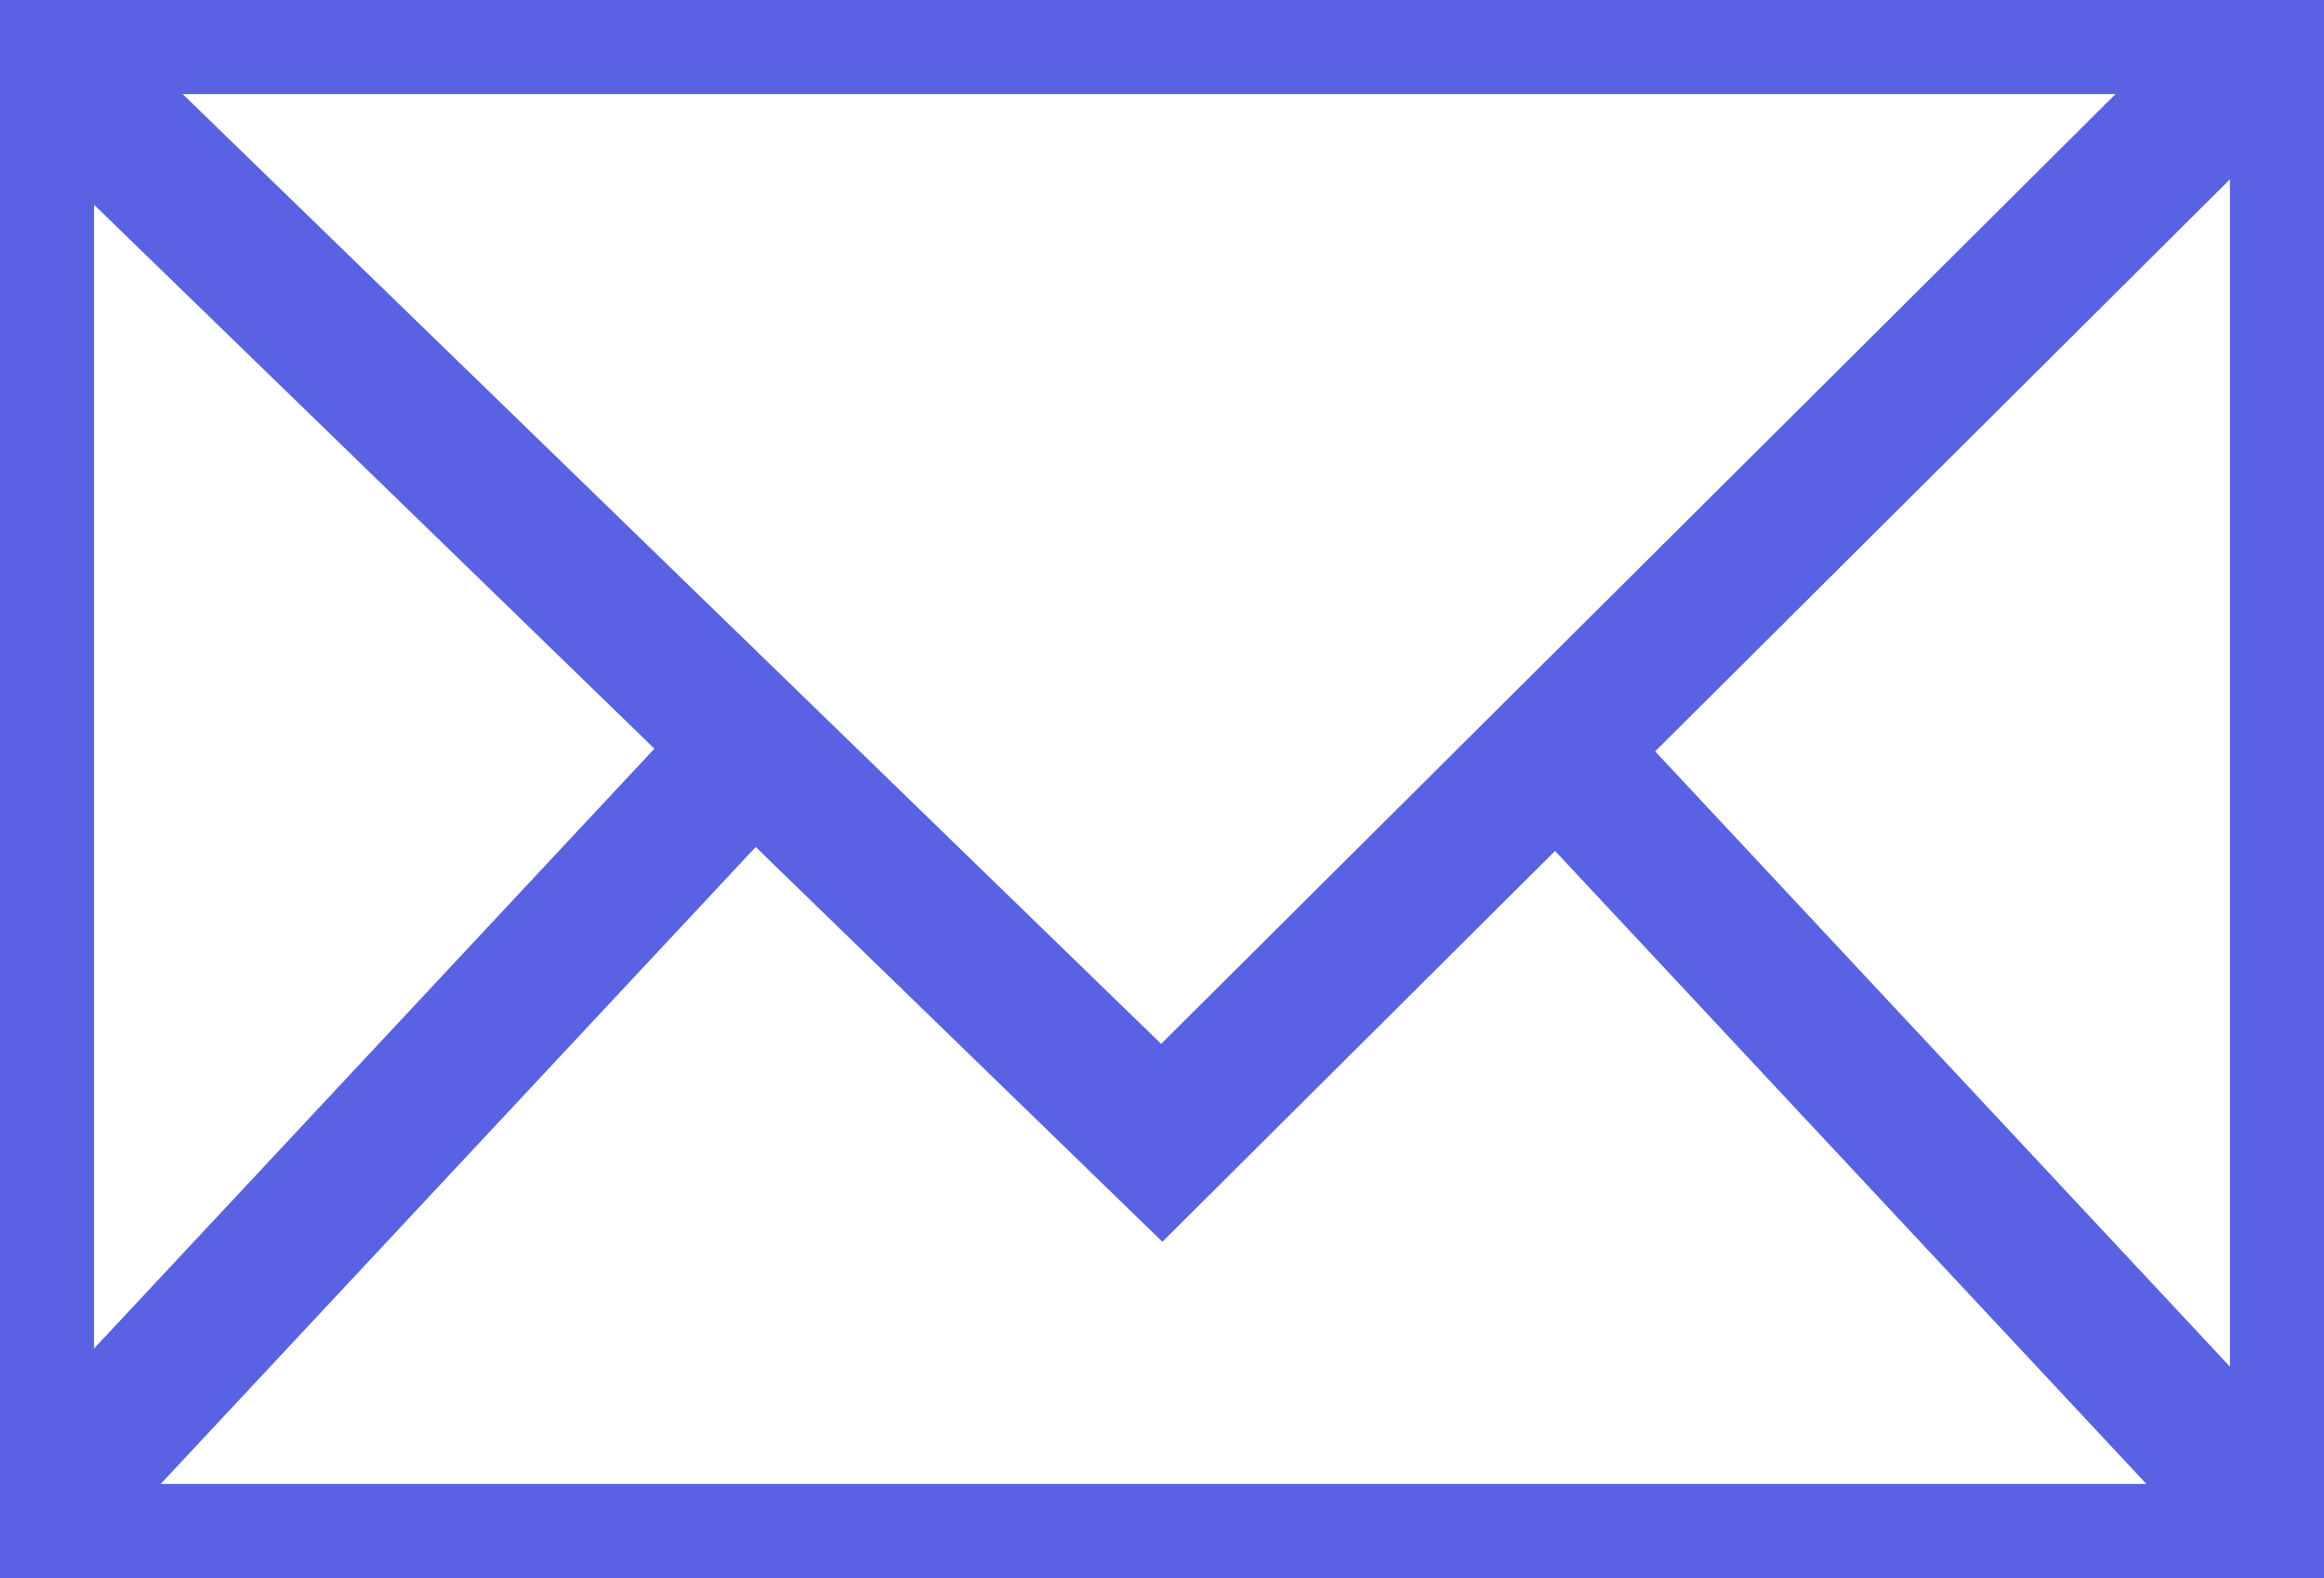 <?xml version="1.0" encoding="UTF-8"?><svg id="Capa_1" xmlns="http://www.w3.org/2000/svg" viewBox="0 0 49.41 33.54"><defs><style>.cls-1{stroke-width:2px;}.cls-1,.cls-2{fill:none;stroke:#5962e3;stroke-miterlimit:10;}.cls-2{stroke-width:3px;}</style></defs><rect class="cls-1" x="1" y="1" width="47.41" height="31.54"/><polyline class="cls-2" points=".7 1 24.7 24.29 48.23 .88"/><line class="cls-2" x1="48.35" y1="32.25" x2="33.1" y2="15.93"/><line class="cls-2" x1=".7" y1="32.25" x2="15.95" y2="15.93"/></svg>
